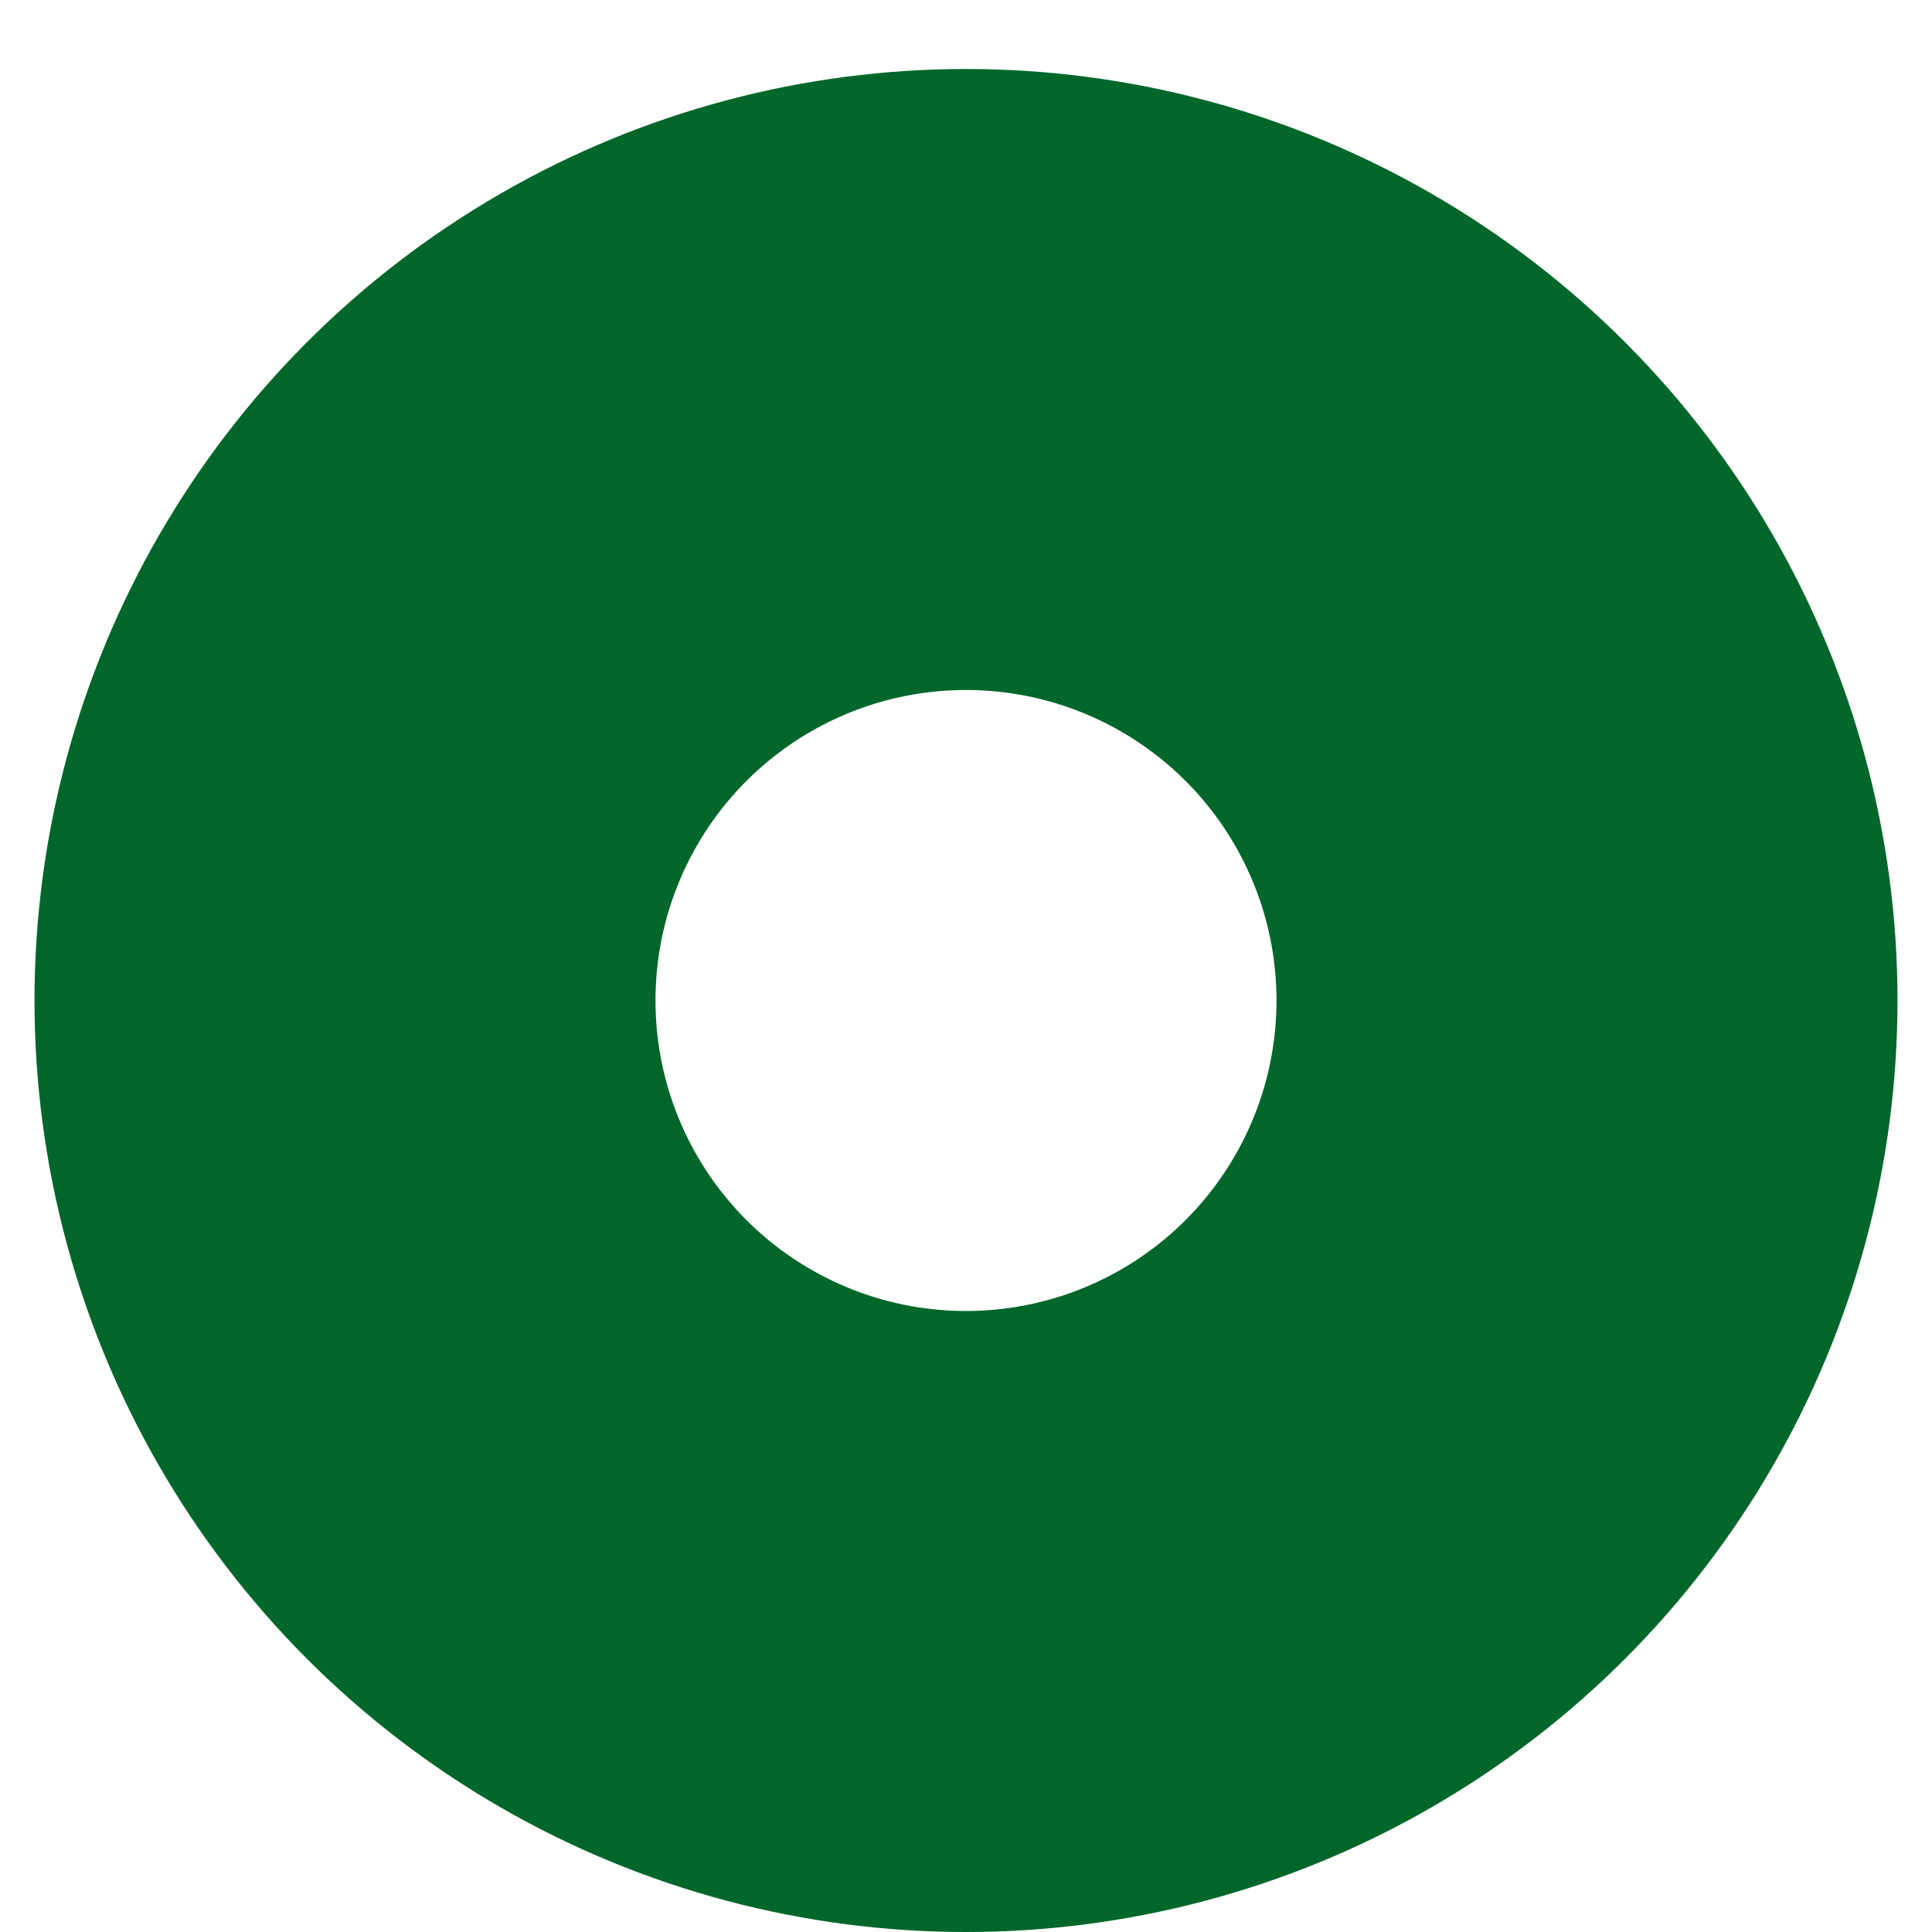<?xml version="1.0" encoding="iso-8859-1"?>
<!-- Generator: Adobe Illustrator 19.0.0, SVG Export Plug-In . SVG Version: 6.00 Build 0)  -->
<svg version="1.1" id="Layer_1" xmlns="http://www.w3.org/2000/svg" xmlns:xlink="http://www.w3.org/1999/xlink"
	 width="9px" height="9px" viewBox="4 -4 28 27"  xml:space="preserve">
<circle r="9px" cx="18px" cy="10" fill="none" stroke-width="9px" stroke="#00662a"></circle>
</svg>
